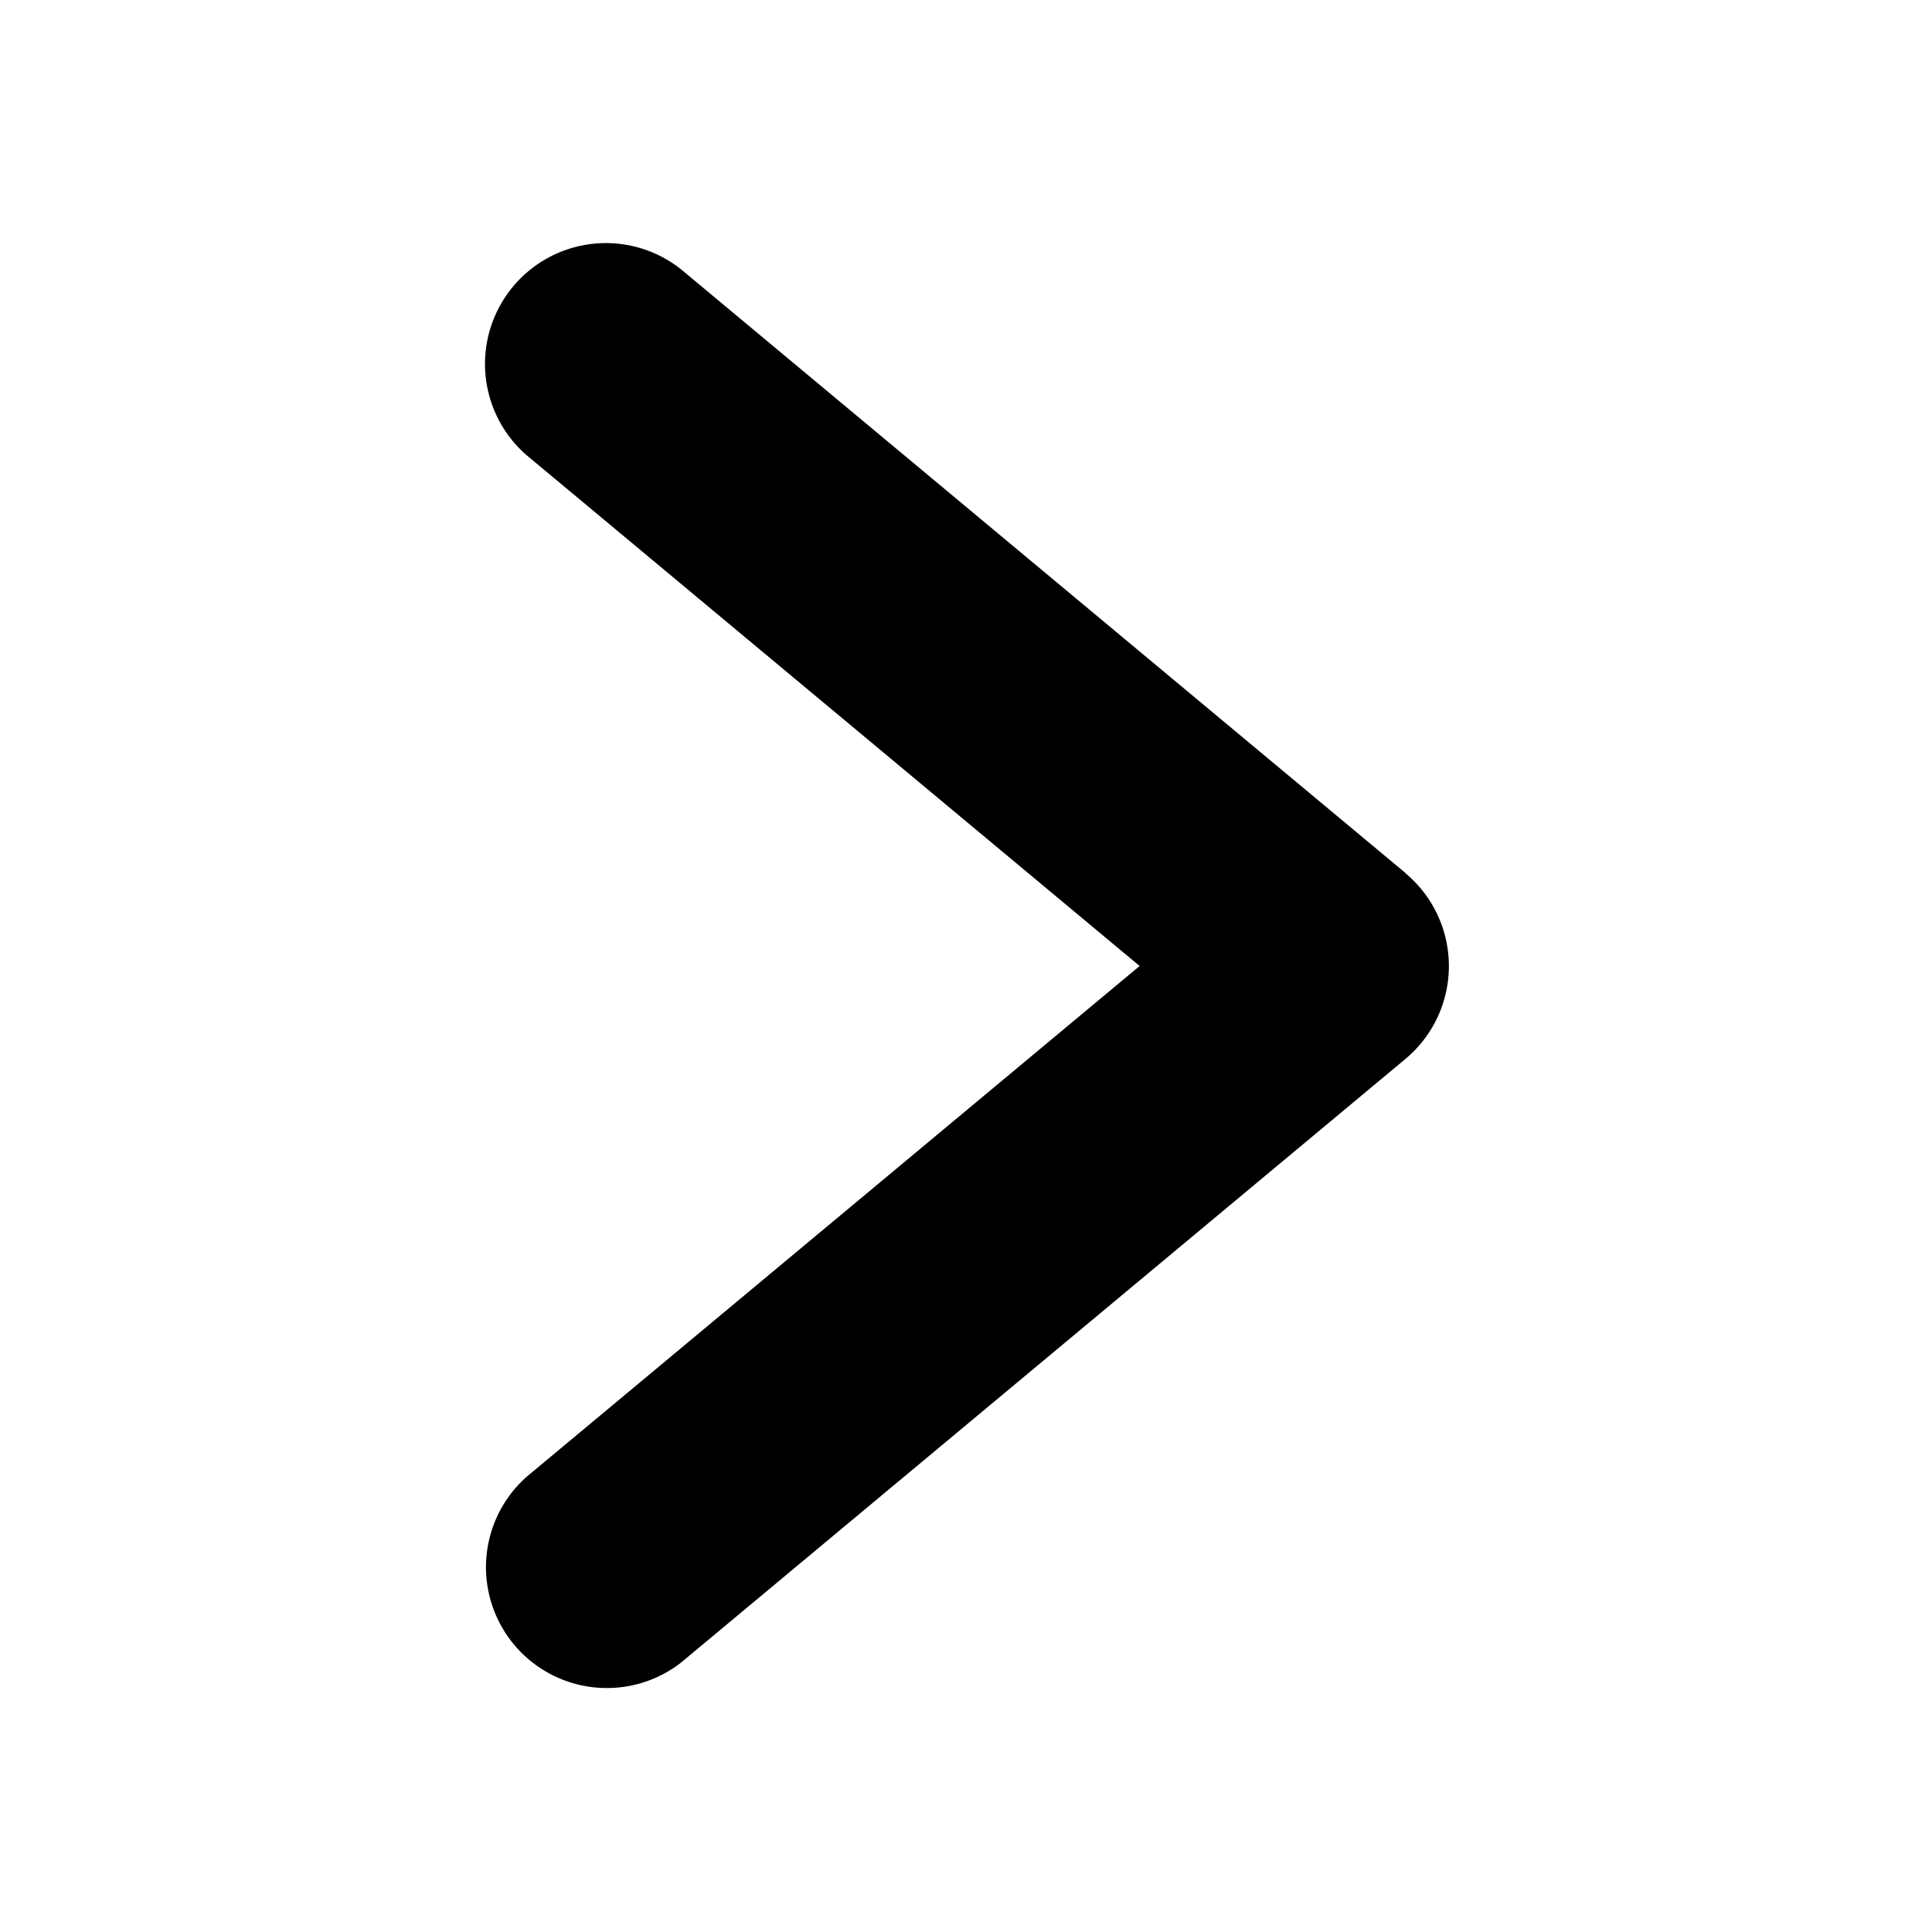 <svg xmlns="http://www.w3.org/2000/svg" viewBox="0 0 16 16">
  <title>right, arrow, next, forward, navigation</title>
  <path d="M11.641,7.231l-6-5A1.001,1.001,0,0,0,4.359,3.768L9.438,8,4.359,12.232A1.001,1.001,0,0,0,5.64,13.769l6-5a1.002,1.002,0,0,0,0-1.537Z"/>
</svg>

